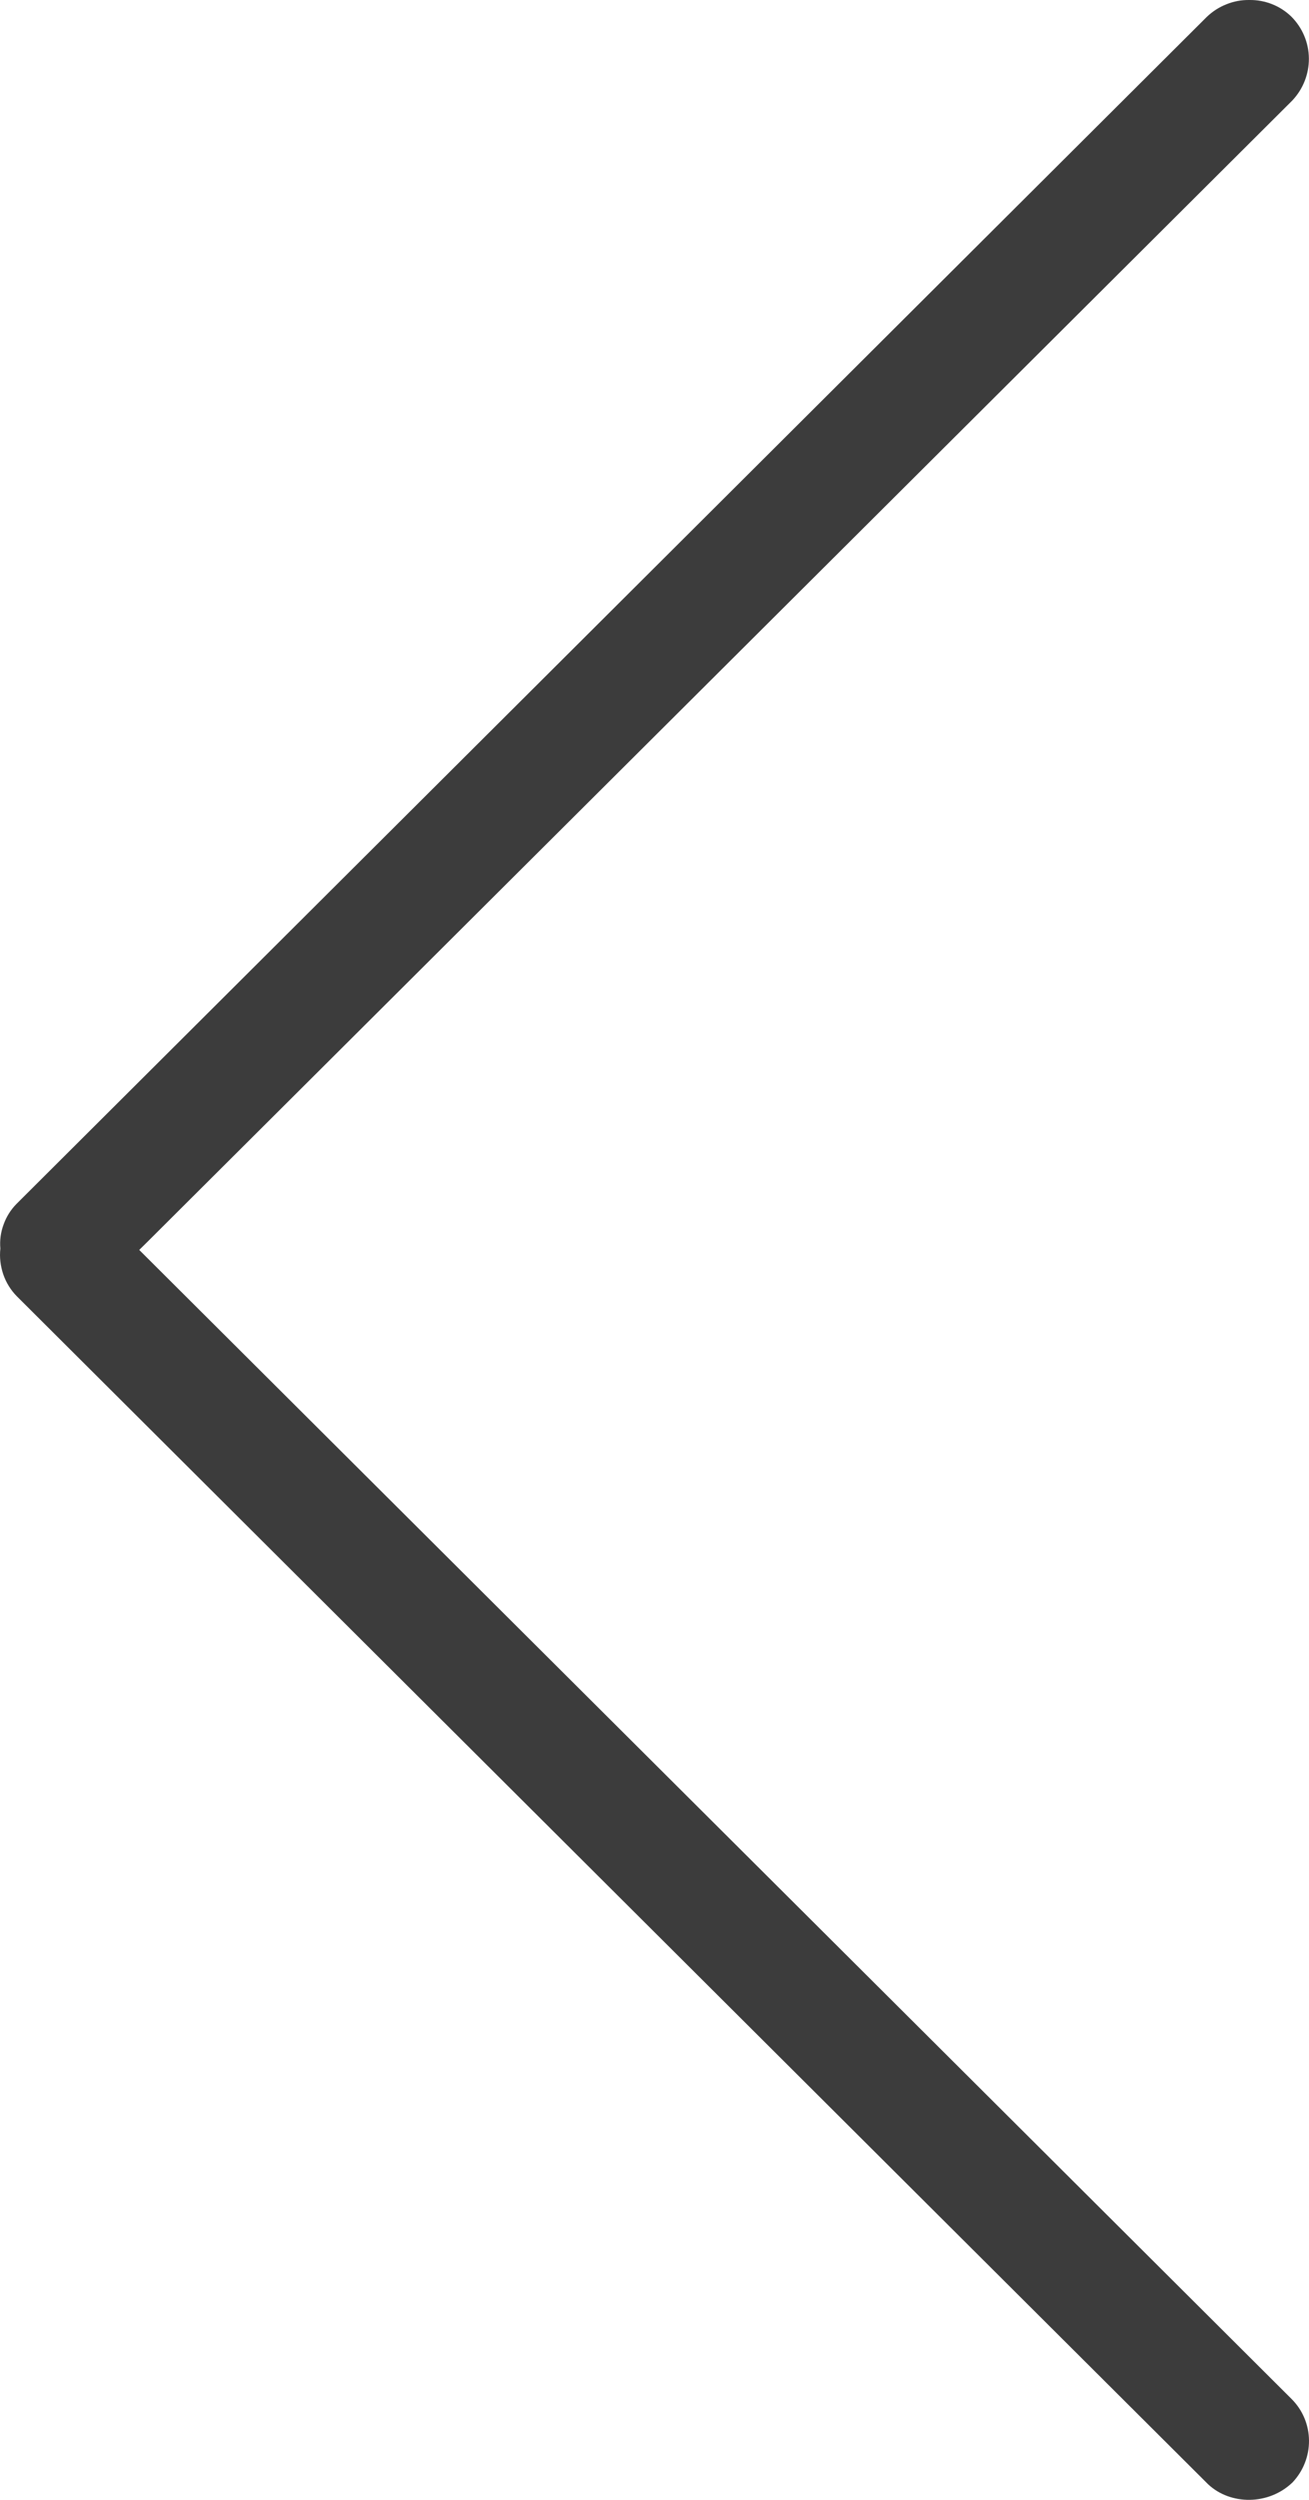 <svg width="11" height="21" viewBox="0 0 11 21" fill="none" xmlns="http://www.w3.org/2000/svg">
<path d="M10.854 20.153L1.17 10.5L1.238 10.433L10.859 0.845C10.95 0.749 11 0.622 10.999 0.491C10.998 0.359 10.945 0.233 10.851 0.139C10.757 0.048 10.63 -0.002 10.499 4.68317e-05C10.433 -0.001 10.367 0.011 10.306 0.036C10.245 0.06 10.189 0.096 10.141 0.142L0.138 10.114C0.09 10.163 0.053 10.222 0.03 10.287C0.006 10.351 -0.003 10.42 0.003 10.489C-0.005 10.562 0.004 10.635 0.027 10.704C0.051 10.774 0.09 10.837 0.141 10.889L10.152 20.869C10.34 21.045 10.659 21.047 10.861 20.854C10.951 20.759 11.001 20.633 11 20.502C10.999 20.371 10.947 20.246 10.854 20.153Z" fill="#3C3C3C"/>
</svg>
